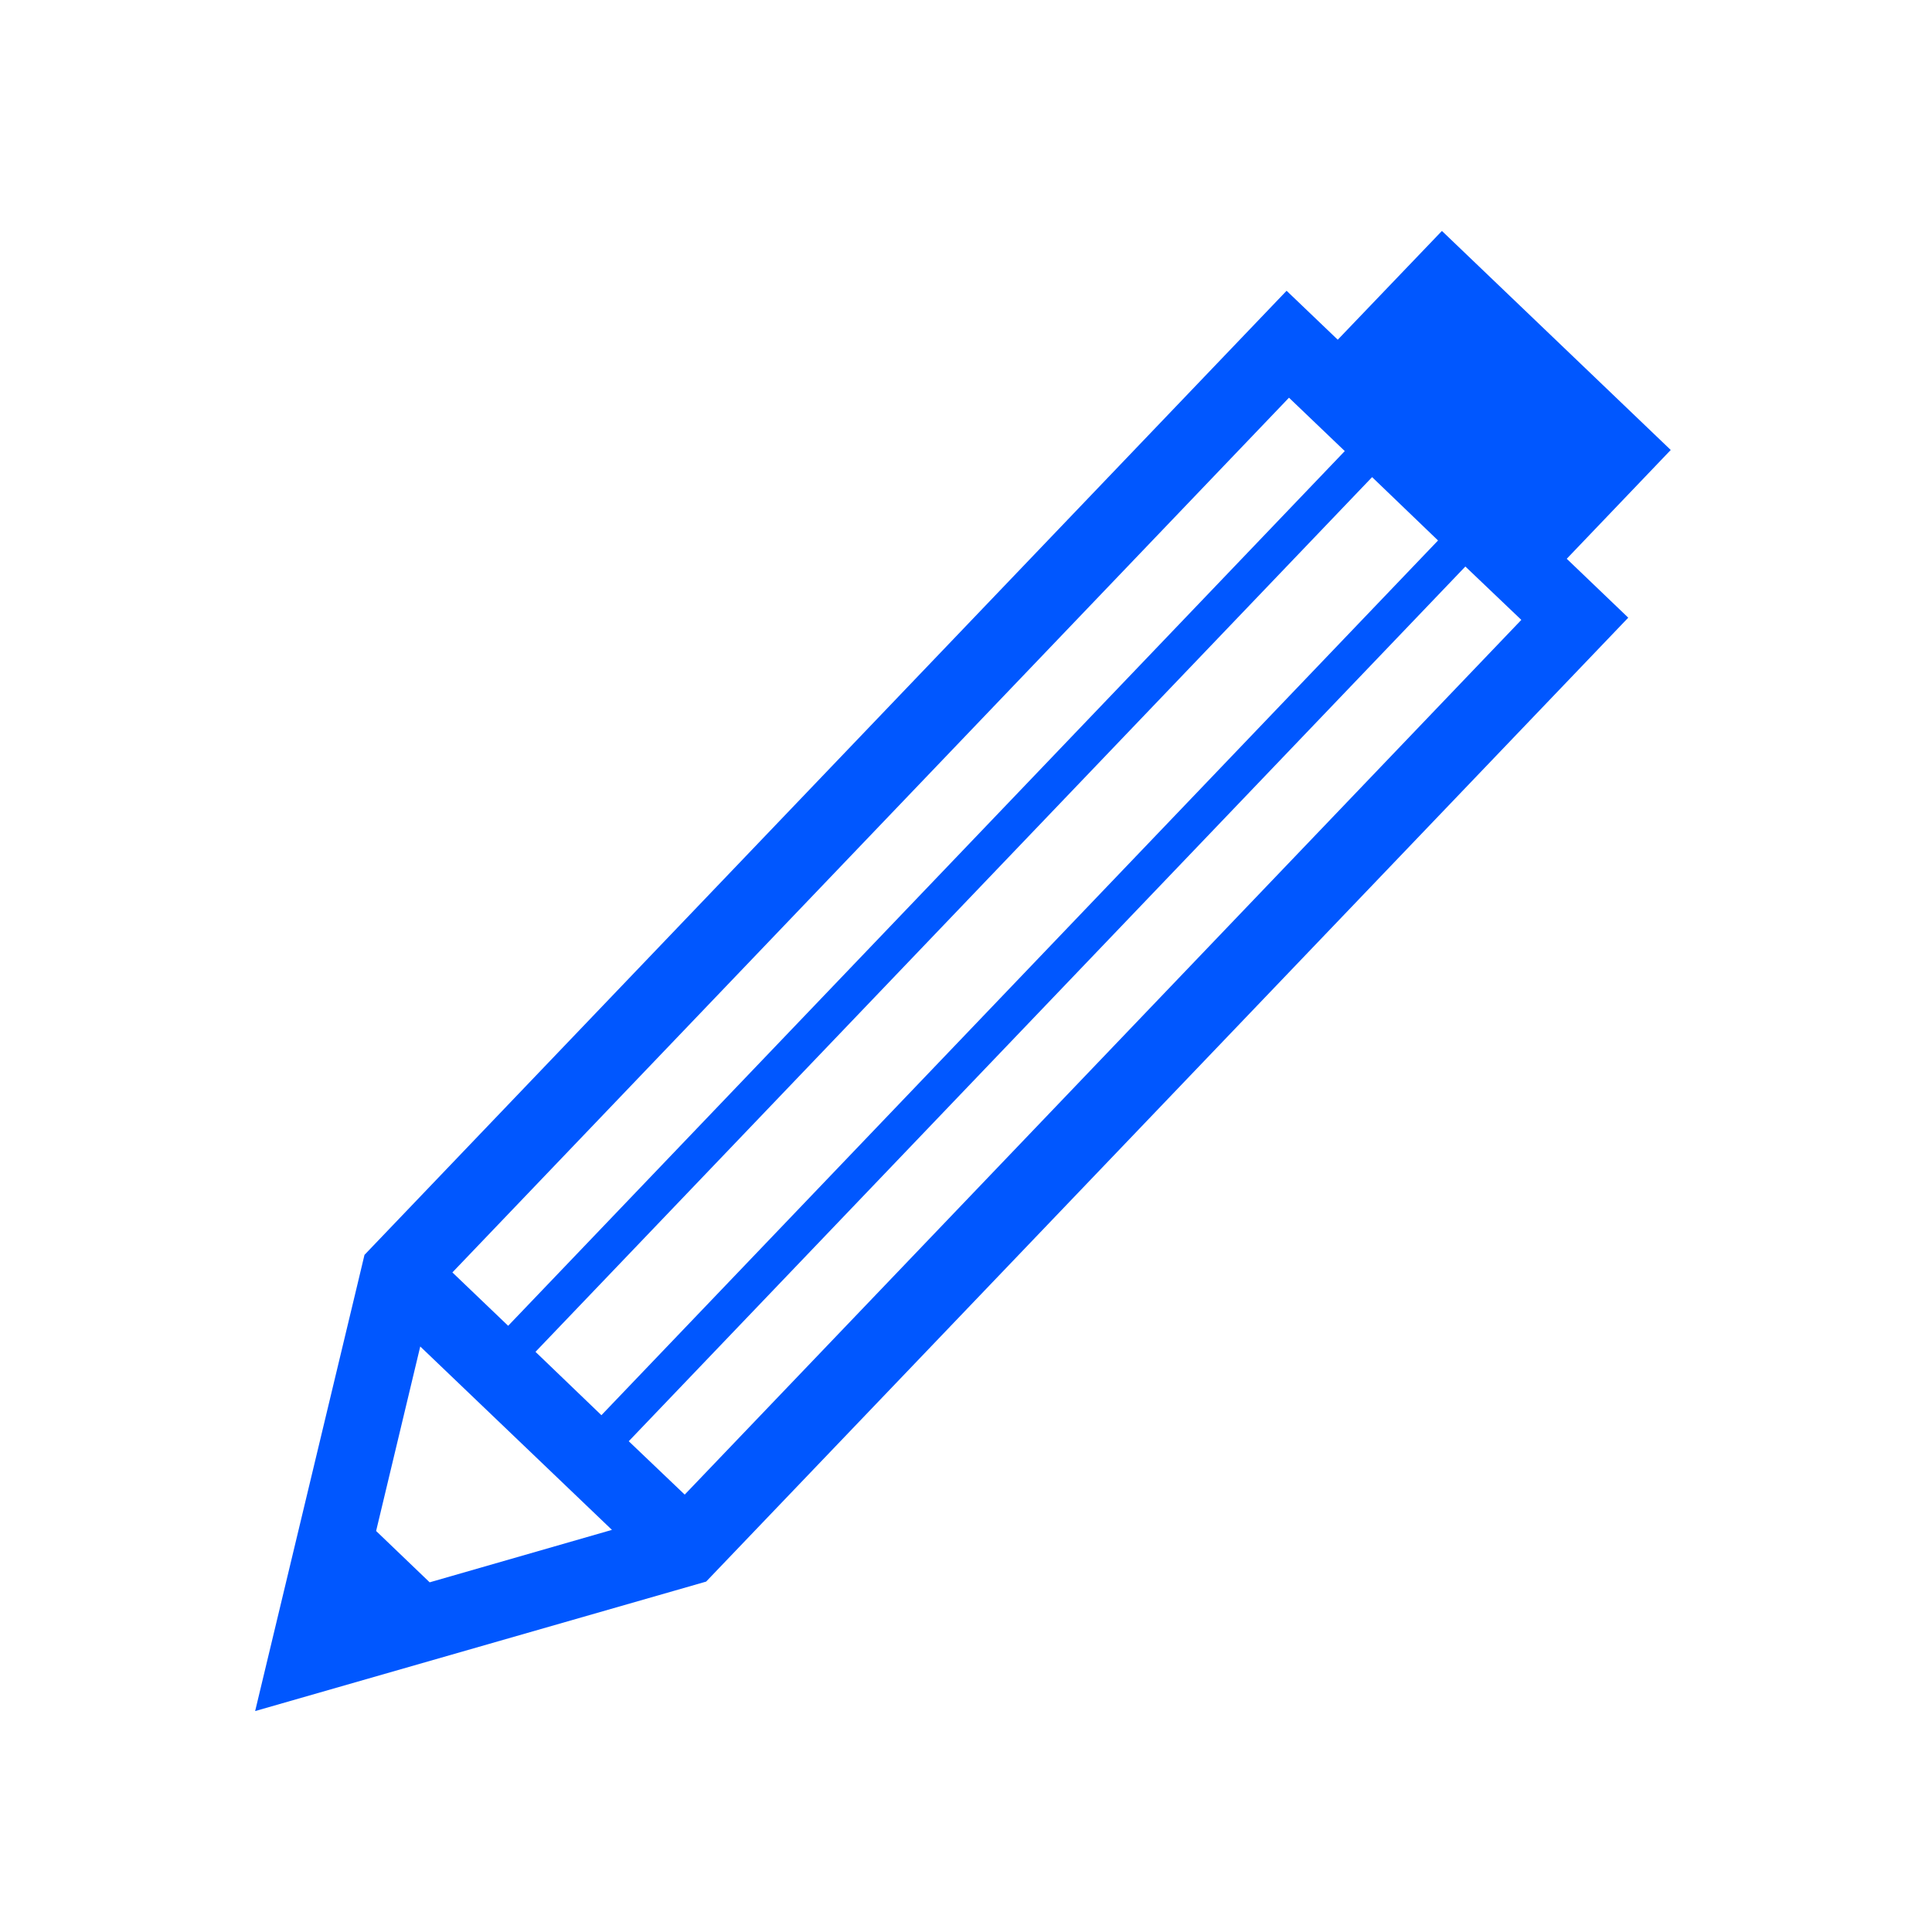 <svg xmlns="http://www.w3.org/2000/svg" width="375" viewBox="0 0 375 375" height="375" version="1.0"><defs><clipPath id="a"><path d="M 49.523 44.867 L 324.824 44.867 L 324.824 332.117 L 49.523 332.117 Z M 49.523 44.867"/></clipPath></defs><g clip-path="url(#a)"><path fill="#0057FF" d="M 304.105 108.457 L 324.289 87.34 L 279.875 44.824 L 259.656 65.938 L 249.727 56.438 L 70.746 243.57 L 69.309 249.594 L 49.523 332.117 L 131.074 308.707 L 137.059 306.988 L 316.043 119.891 Z M 279.121 104.906 L 116.734 274.688 L 103.938 262.391 L 266.324 92.609 Z M 250.191 77.195 L 261.02 87.555 L 98.633 257.336 L 87.809 246.977 Z M 83.398 307.129 L 73.004 297.164 L 81.57 261.352 L 118.777 296.949 Z M 132.902 290.102 L 122.039 279.742 L 284.426 109.961 L 295.289 120.32 Z M 132.902 290.102"/></g></svg>